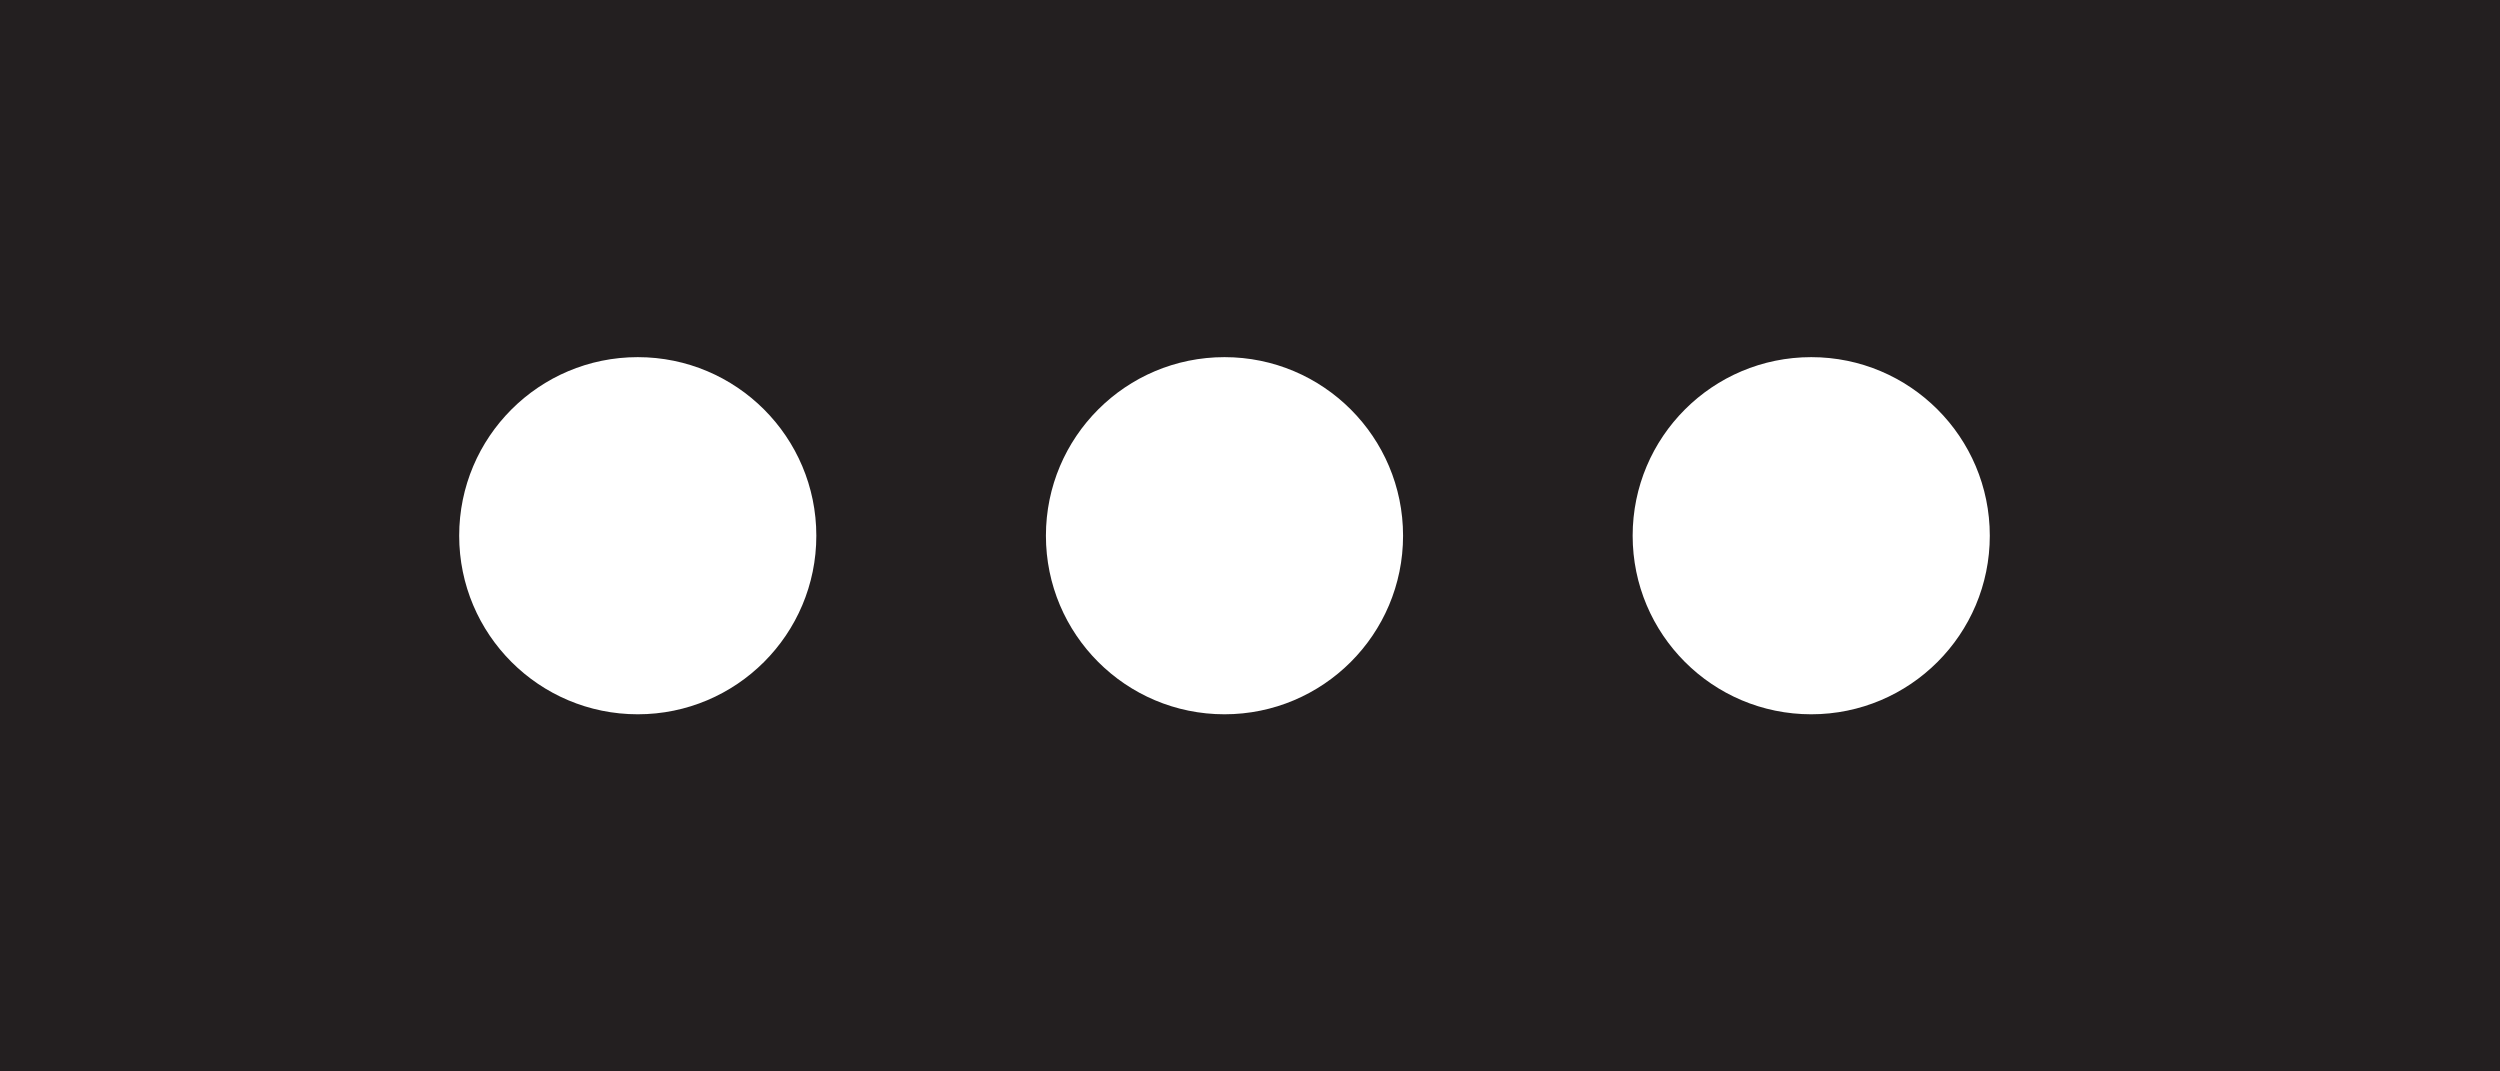 
<svg width="98px" height="42px" viewBox="0 0 98 42" version="1.1" xmlns="http://www.w3.org/2000/svg" xmlns:xlink="http://www.w3.org/1999/xlink">
    <!-- Generator: Sketch 50.2 (55047) - http://www.bohemiancoding.com/sketch -->
    <desc>Created with Sketch.</desc>
    <defs></defs>
    <g id="Page-1" stroke="none" stroke-width="1" fill="none" fill-rule="evenodd">
        <g id="Artboard-1" transform="translate(-30, -562)">
            <g id="Group" transform="translate(30, 562)">
                <polygon id="Fill-1" fill="#231F20" points="0 42 98 42 98 0 0 0"></polygon>
                <circle id="Oval" fill="#FFFFFF" cx="25" cy="21" r="7"></circle>
                <circle id="Oval" fill="#FFFFFF" cx="48" cy="21" r="7"></circle>
                <circle id="Oval" fill="#FFFFFF" cx="71" cy="21" r="7"></circle>
            </g>
        </g>
    </g>
</svg>